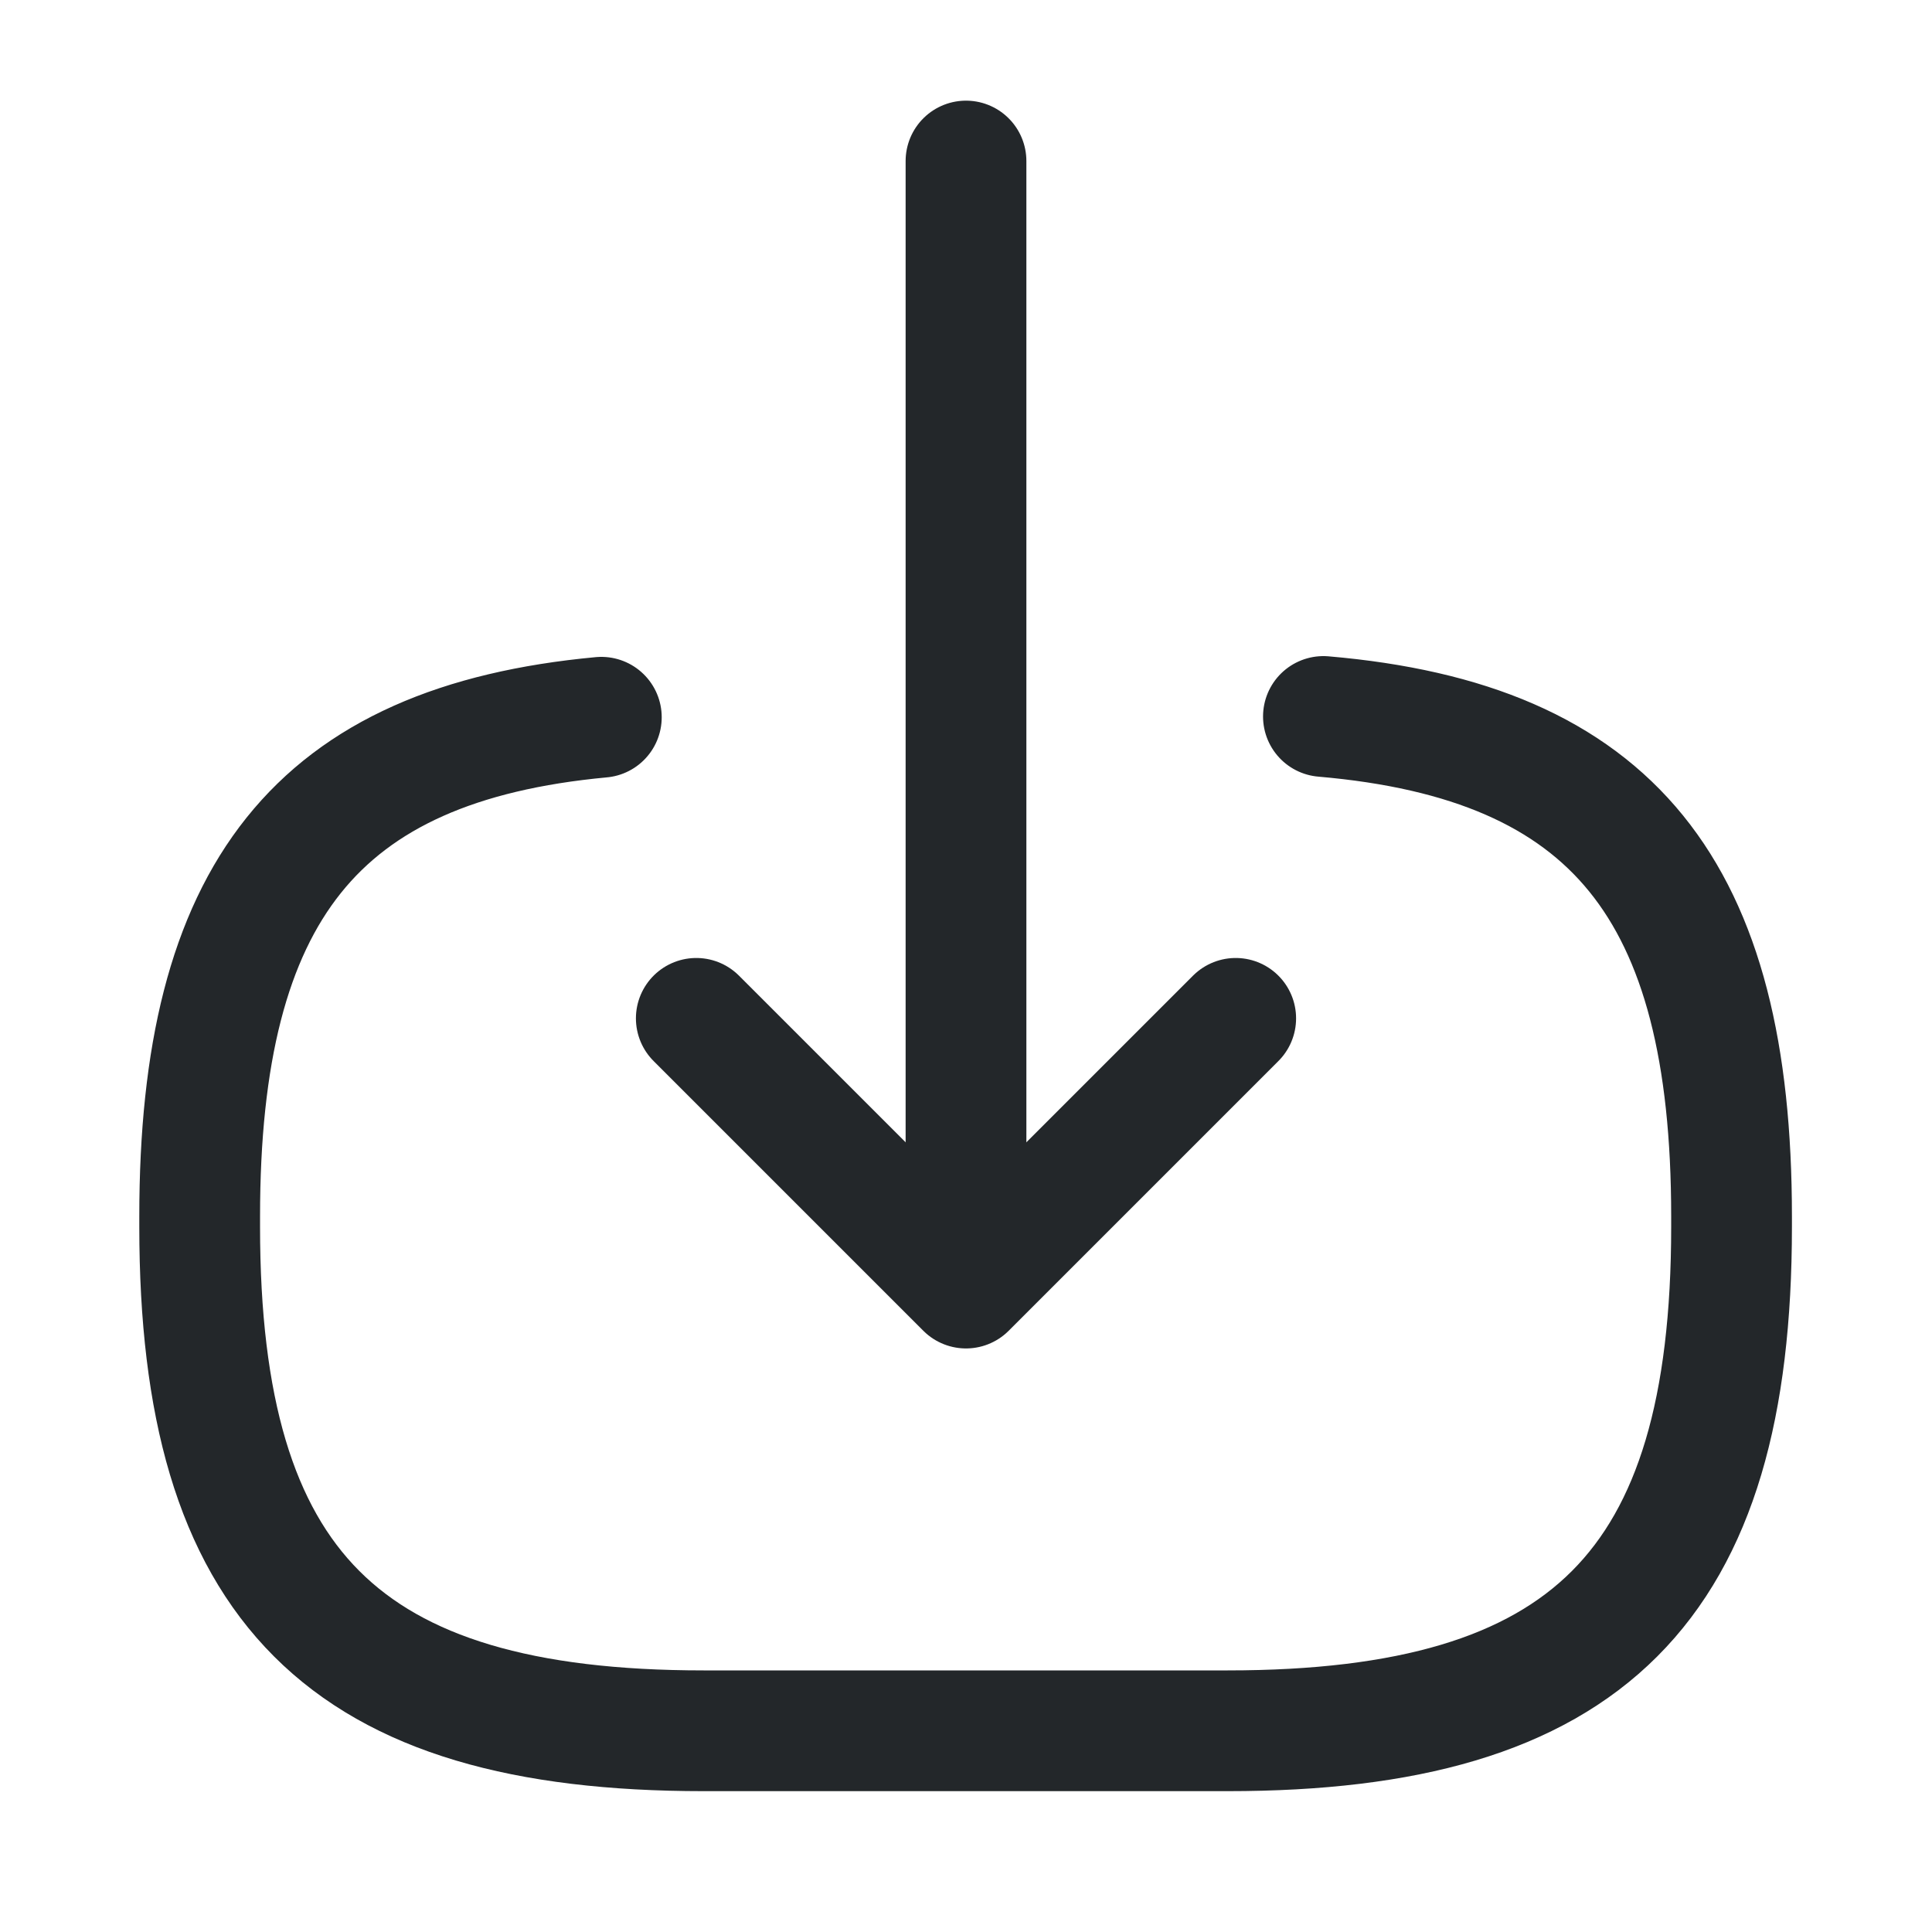 <svg width="20" height="20" viewBox="0 0 20 20" fill="none" xmlns="http://www.w3.org/2000/svg">
<path d="M13.7 7.417C16.7 7.675 17.925 9.217 17.925 12.592V12.7C17.925 16.425 16.434 17.917 12.709 17.917H7.284C3.559 17.917 2.067 16.425 2.067 12.7V12.592C2.067 9.242 3.275 7.7 6.225 7.425" stroke="#23272A" stroke-width="1.25" stroke-linecap="round" stroke-linejoin="round"/>
<path d="M10 1.667V12.4" stroke="#23272A" stroke-width="1.25" stroke-linecap="round" stroke-linejoin="round"/>
<path d="M12.792 10.542L10 13.334L7.208 10.542" stroke="#23272A" stroke-width="1.25" stroke-linecap="round" stroke-linejoin="round"/>
</svg>
